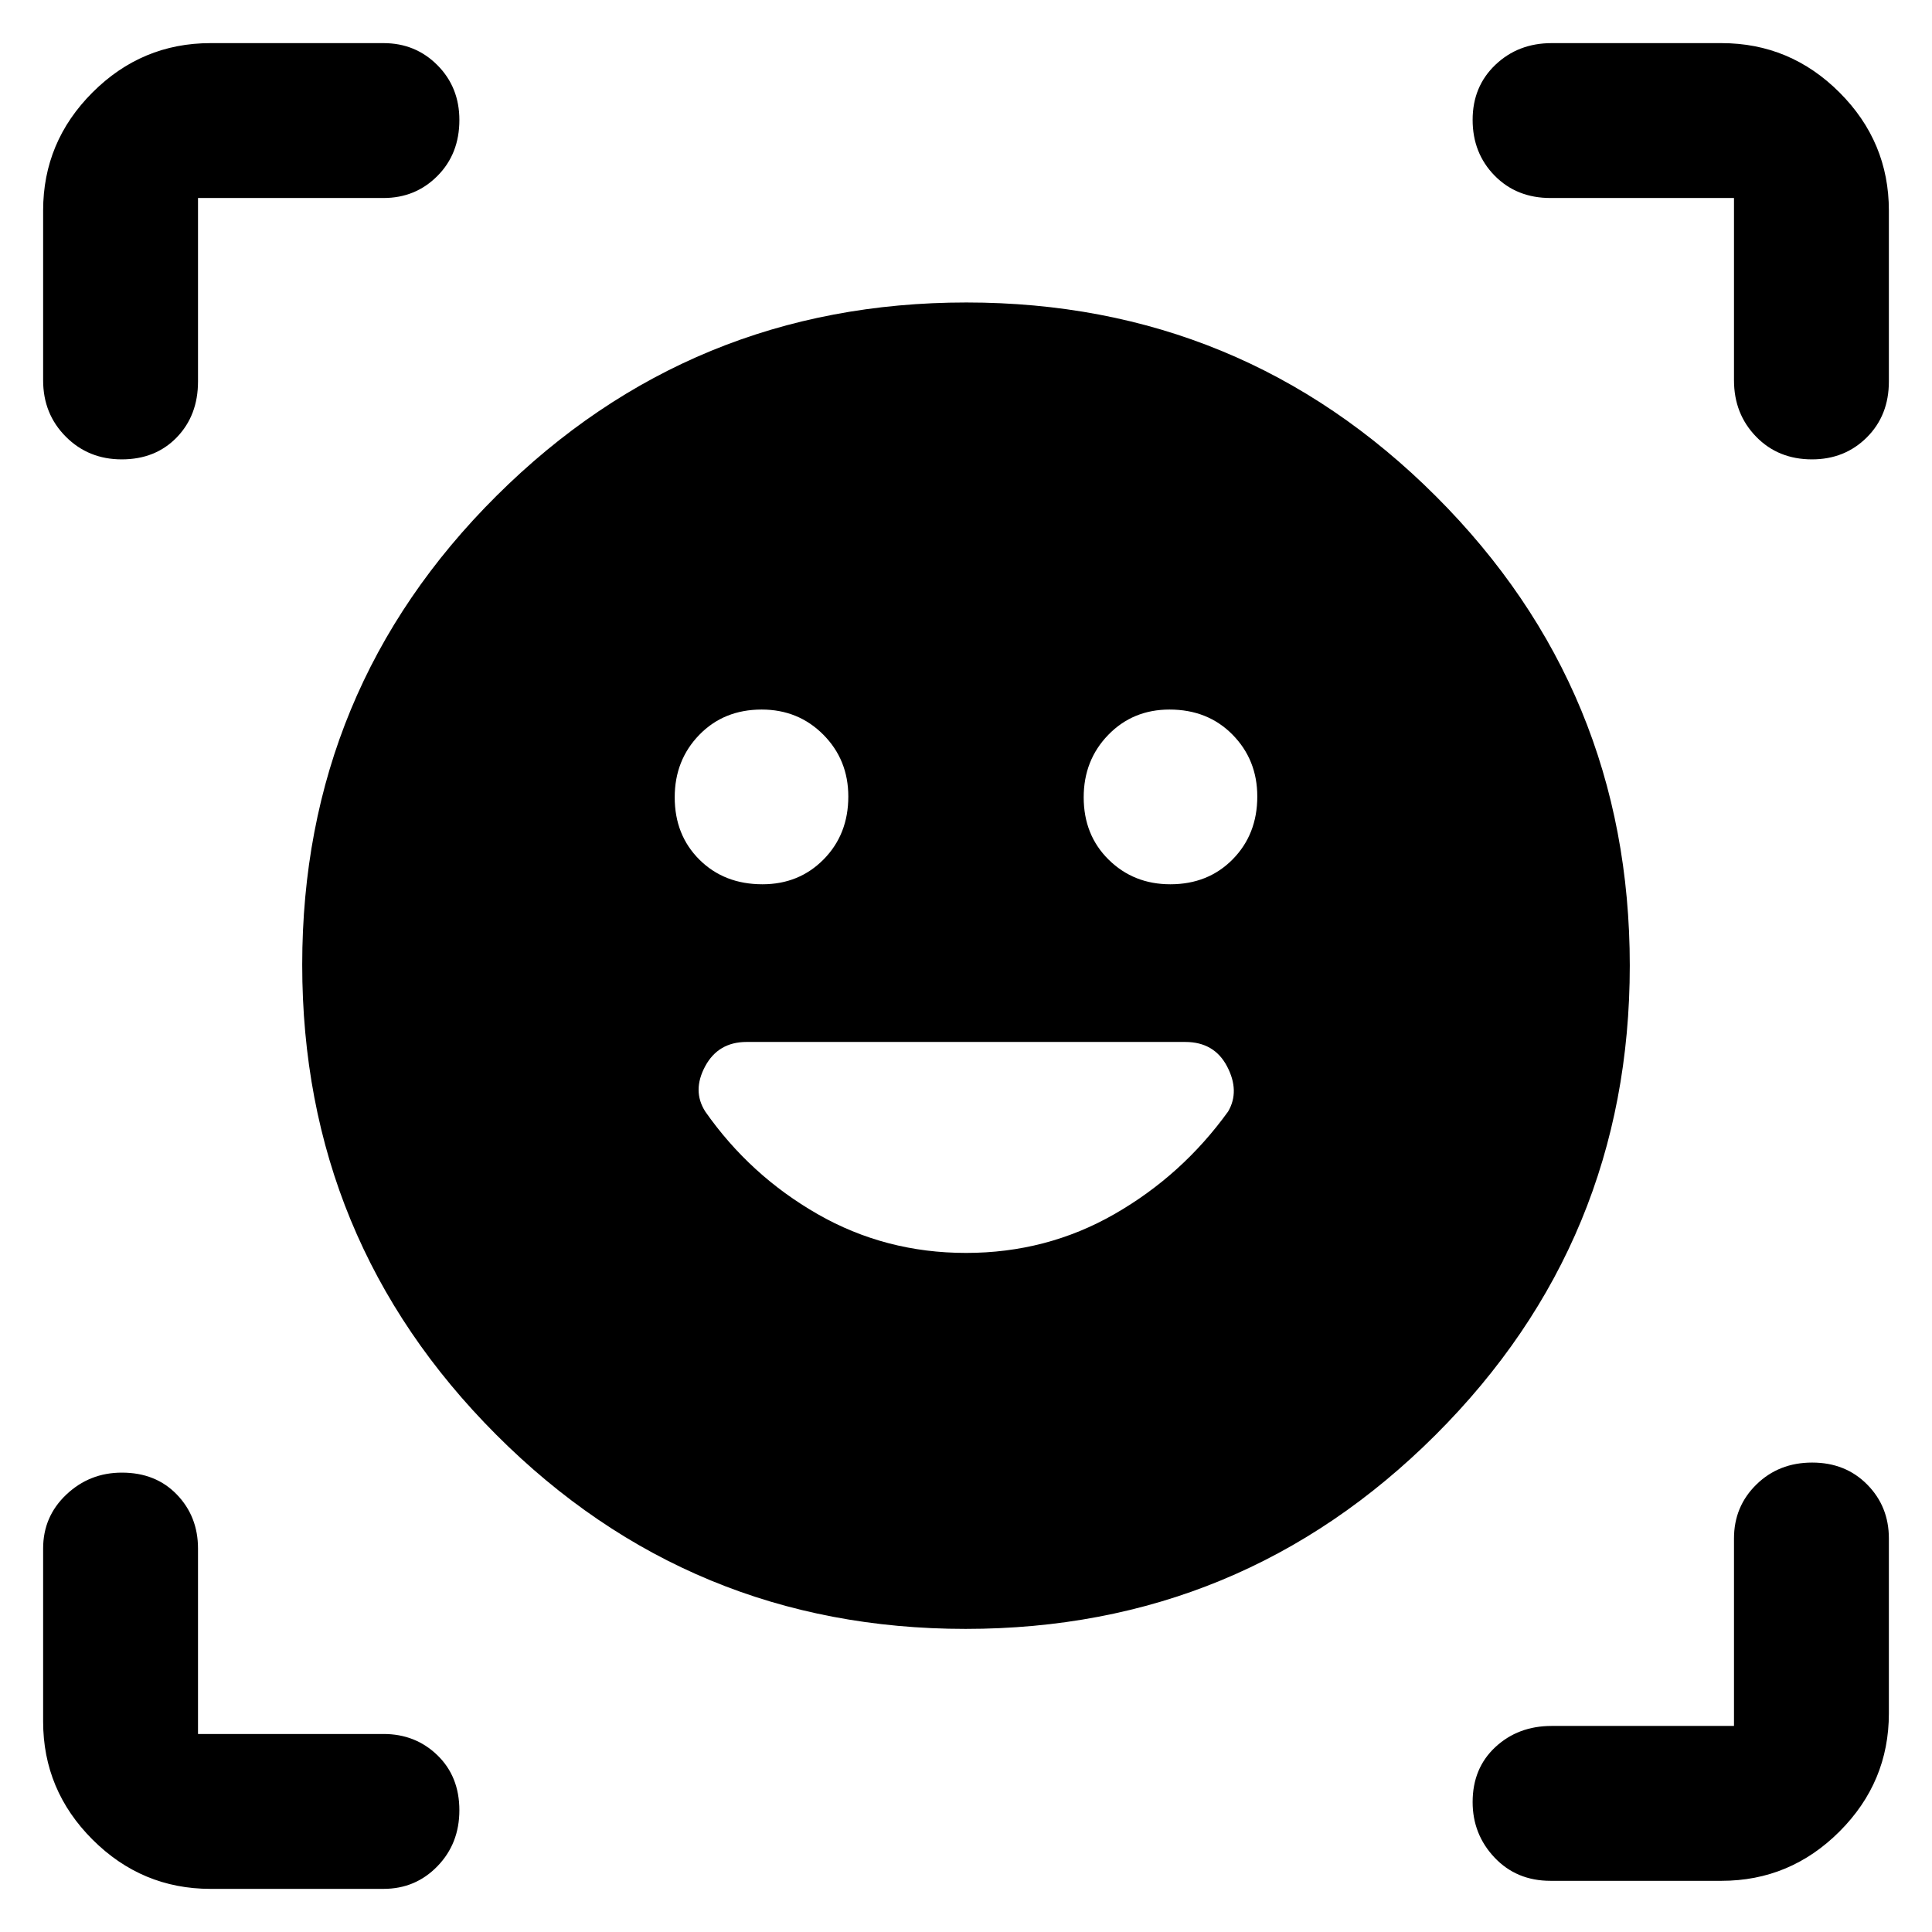 <svg xmlns="http://www.w3.org/2000/svg" height="48" viewBox="0 -960 960 960" width="48"><path d="M480.2-809.7q136.93 0 233.28 96.27 96.35 96.26 96.35 233.19 0 136.94-96.55 233.28-96.55 96.35-233.48 96.35t-233.28-96.54q-96.35-96.55-96.35-233.48 0-136.94 96.55-233 96.55-96.07 233.48-96.07ZM335.26-563.83q0 18.78 12.29 31 12.3 12.22 31.32 12.22 18.21 0 30.43-12.41 12.22-12.42 12.22-31.2 0-18.22-12.41-30.72-12.42-12.49-30.64-12.49-18.78 0-31 12.57-12.21 12.58-12.21 31.03Zm203.22 0q0 18.78 12.41 31 12.42 12.22 30.64 12.22 18.78 0 31-12.41 12.21-12.42 12.21-31.2 0-18.22-12.29-30.72-12.3-12.49-31.32-12.49-18.21 0-30.43 12.57-12.22 12.58-12.22 31.03ZM21.43-771v-84.39q0-34.14 24.52-58.66 24.52-24.52 58.66-24.52h85.96q15.89 0 26.79 10.97 10.9 10.96 10.9 27.22 0 16.84-10.9 27.8-10.9 10.97-26.79 10.97H98.39v91.18q0 16.86-10.57 27.78-10.57 10.91-27.33 10.91-16.56 0-27.81-11.3Q21.43-754.35 21.43-771ZM190.57-21.43h-85.96q-34.14 0-58.66-24.52-24.52-24.52-24.52-58.66v-85.96q0-15.89 11.54-26.79 11.54-10.9 27.59-10.9 16.83 0 27.33 10.9t10.5 26.79v92.18h92.18q15.89 0 26.79 10.57 10.9 10.57 10.9 27.33 0 16.56-10.9 27.81t-26.79 11.25Zm664.82-4h-84.96q-16.86 0-27.78-11.54-10.91-11.54-10.91-27.59 0-16.83 11.3-27.33 11.31-10.5 27.96-10.5h90.61v-93.18q0-15.89 11.14-26.79 11.14-10.9 27.7-10.9 16.55 0 27.33 10.9 10.79 10.9 10.79 26.79v86.96q0 34.14-24.52 58.66-24.52 24.52-58.66 24.52ZM861.61-771v-90.61h-91.18q-16.86 0-27.78-11.14-10.91-11.14-10.91-27.7 0-16.55 11.3-27.33 11.31-10.79 27.96-10.79h84.39q34.14 0 58.66 24.52 24.52 24.52 24.52 58.66v84.96q0 16.86-10.97 27.78-10.96 10.91-27.22 10.91-16.84 0-27.8-11.3-10.97-11.31-10.97-27.96ZM480-337.43q40.09 0 73.73-19.28 33.65-19.27 56.53-51.01 5.87-10.08-.49-22.31-6.36-12.23-20.84-12.23H371.01q-14.14 0-20.64 12.14-6.5 12.13.06 22.42 22.19 31.72 55.84 50.99 33.64 19.28 73.73 19.28Z"/></svg>